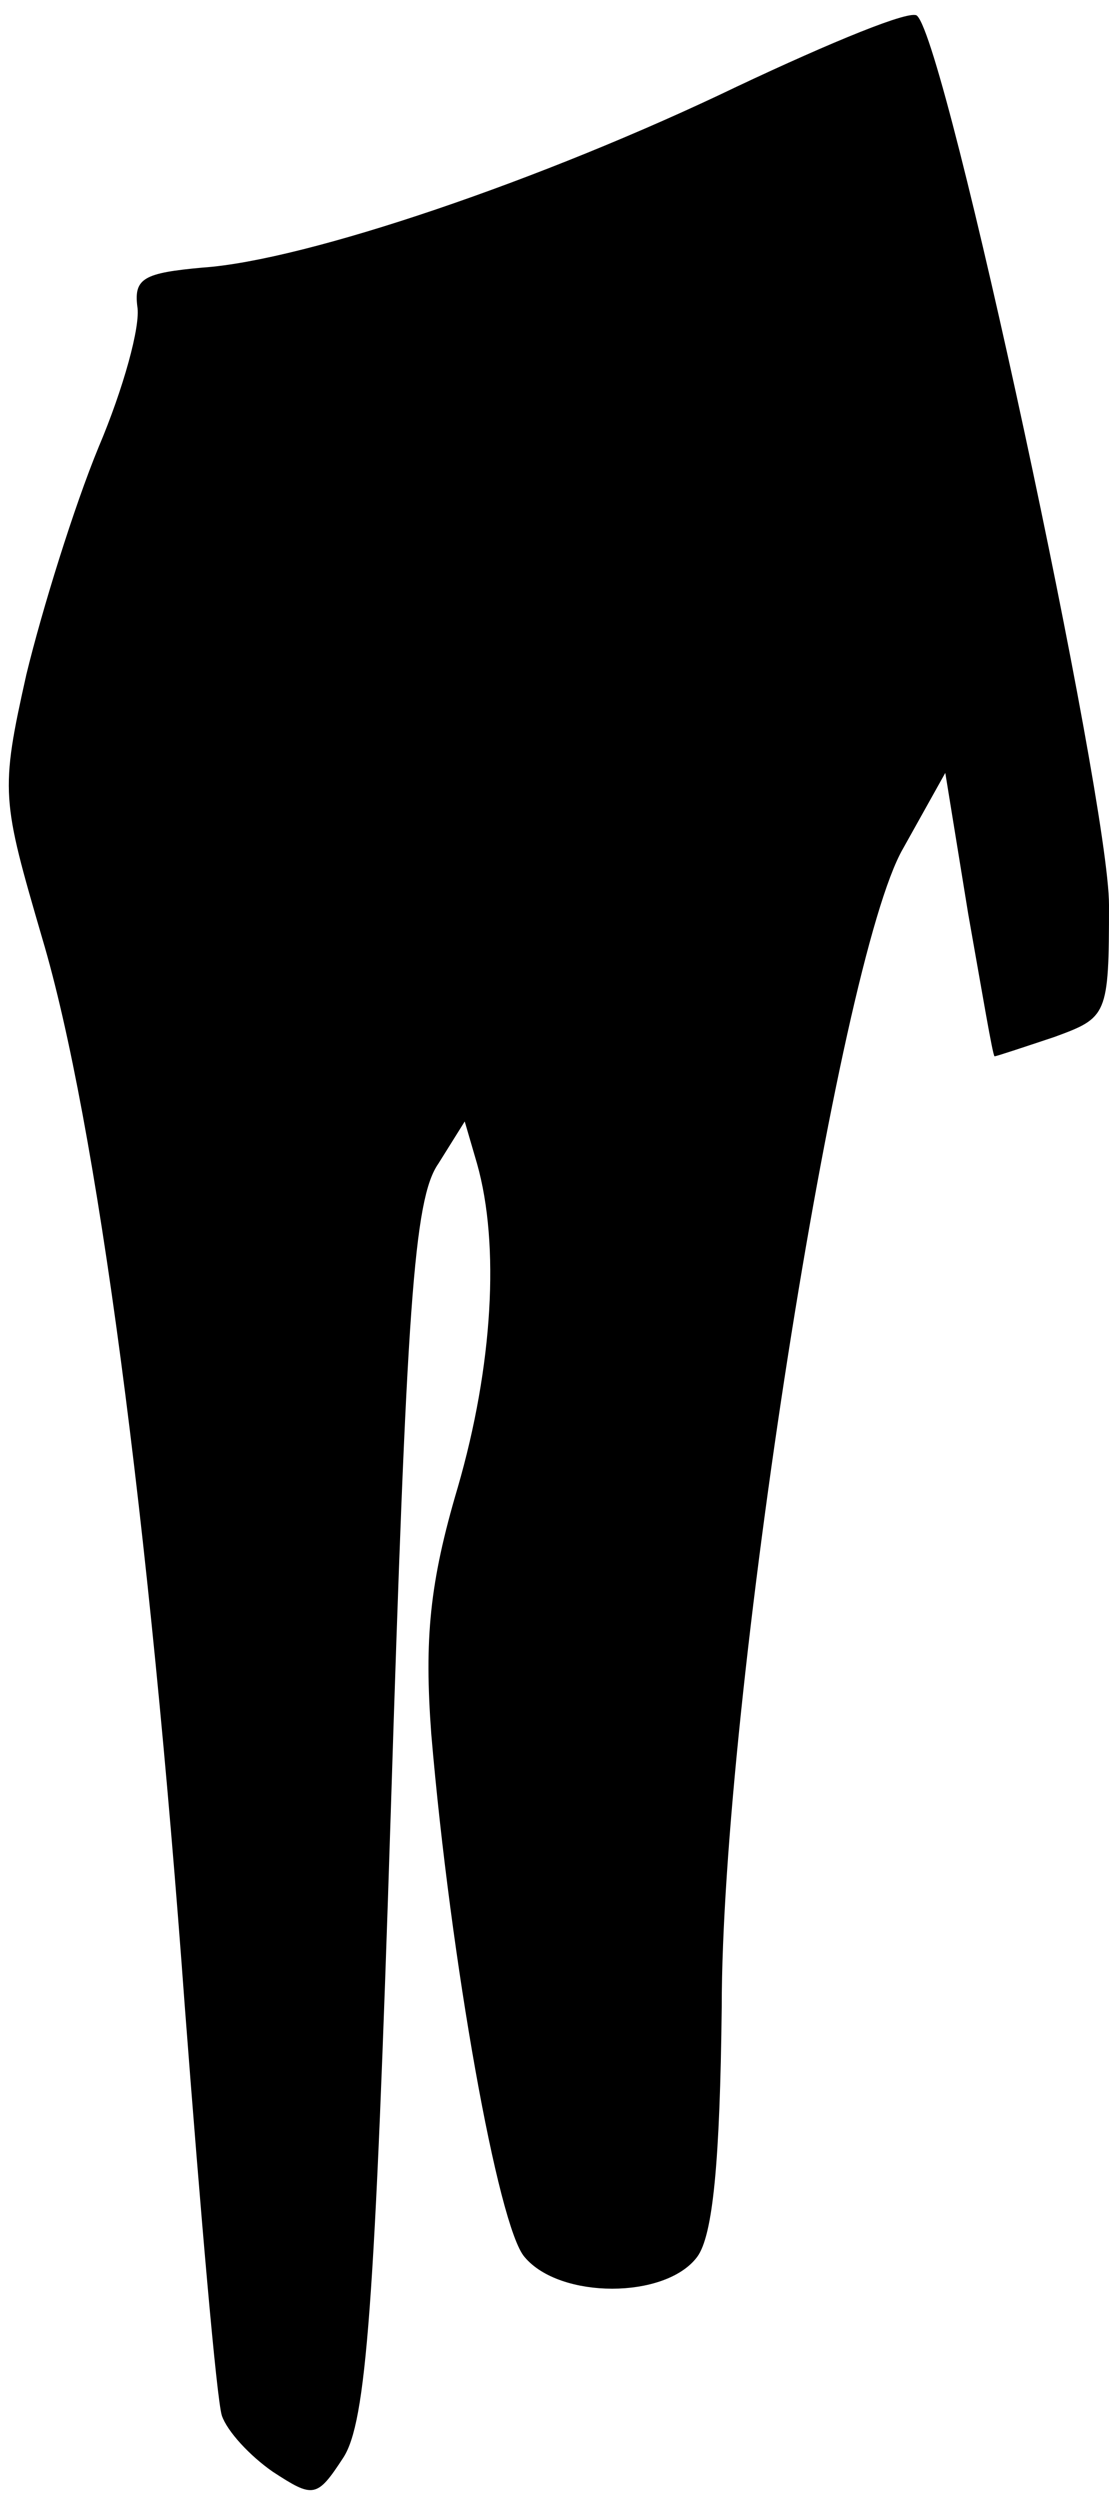 <?xml version="1.0" standalone="no"?>
<!DOCTYPE svg PUBLIC "-//W3C//DTD SVG 20010904//EN"
 "http://www.w3.org/TR/2001/REC-SVG-20010904/DTD/svg10.dtd">
<svg version="1.0" xmlns="http://www.w3.org/2000/svg"
 width="63pt" height="142pt" viewBox="0 0 63 142"
 preserveAspectRatio="xMidYMid meet">
<g transform="translate(0,142) scale(0.1,-0.1)"
fill="#000000" stroke="none">
<path fill="#000000" stroke="none" d="M419 1371 c-110 -53 -245 -99 -304
-103 -33 -3 -39 -6 -37 -22 2 -11 -8 -47 -22 -80 -14 -34 -32 -92 -41 -129
-15 -67 -14 -71 9 -150 31 -104 61 -332 81 -607 9 -118 18 -222 21 -232 3 -9
16 -23 29 -32 23 -15 25 -15 40 8 13 20 18 85 27 367 9 285 13 348 27 368 l15
24 7 -24 c13 -46 9 -115 -11 -184 -16 -54 -19 -86 -15 -140 11 -129 38 -280
53 -297 20 -24 80 -24 98 0 9 12 13 54 14 142 0 173 66 594 103 658 l24 43 13
-80 c8 -45 14 -81 15 -81 1 0 16 5 34 11 30 11 31 12 31 75 0 60 -92 489 -109
505 -3 4 -49 -15 -102 -40z"/>
</g>
</svg>

